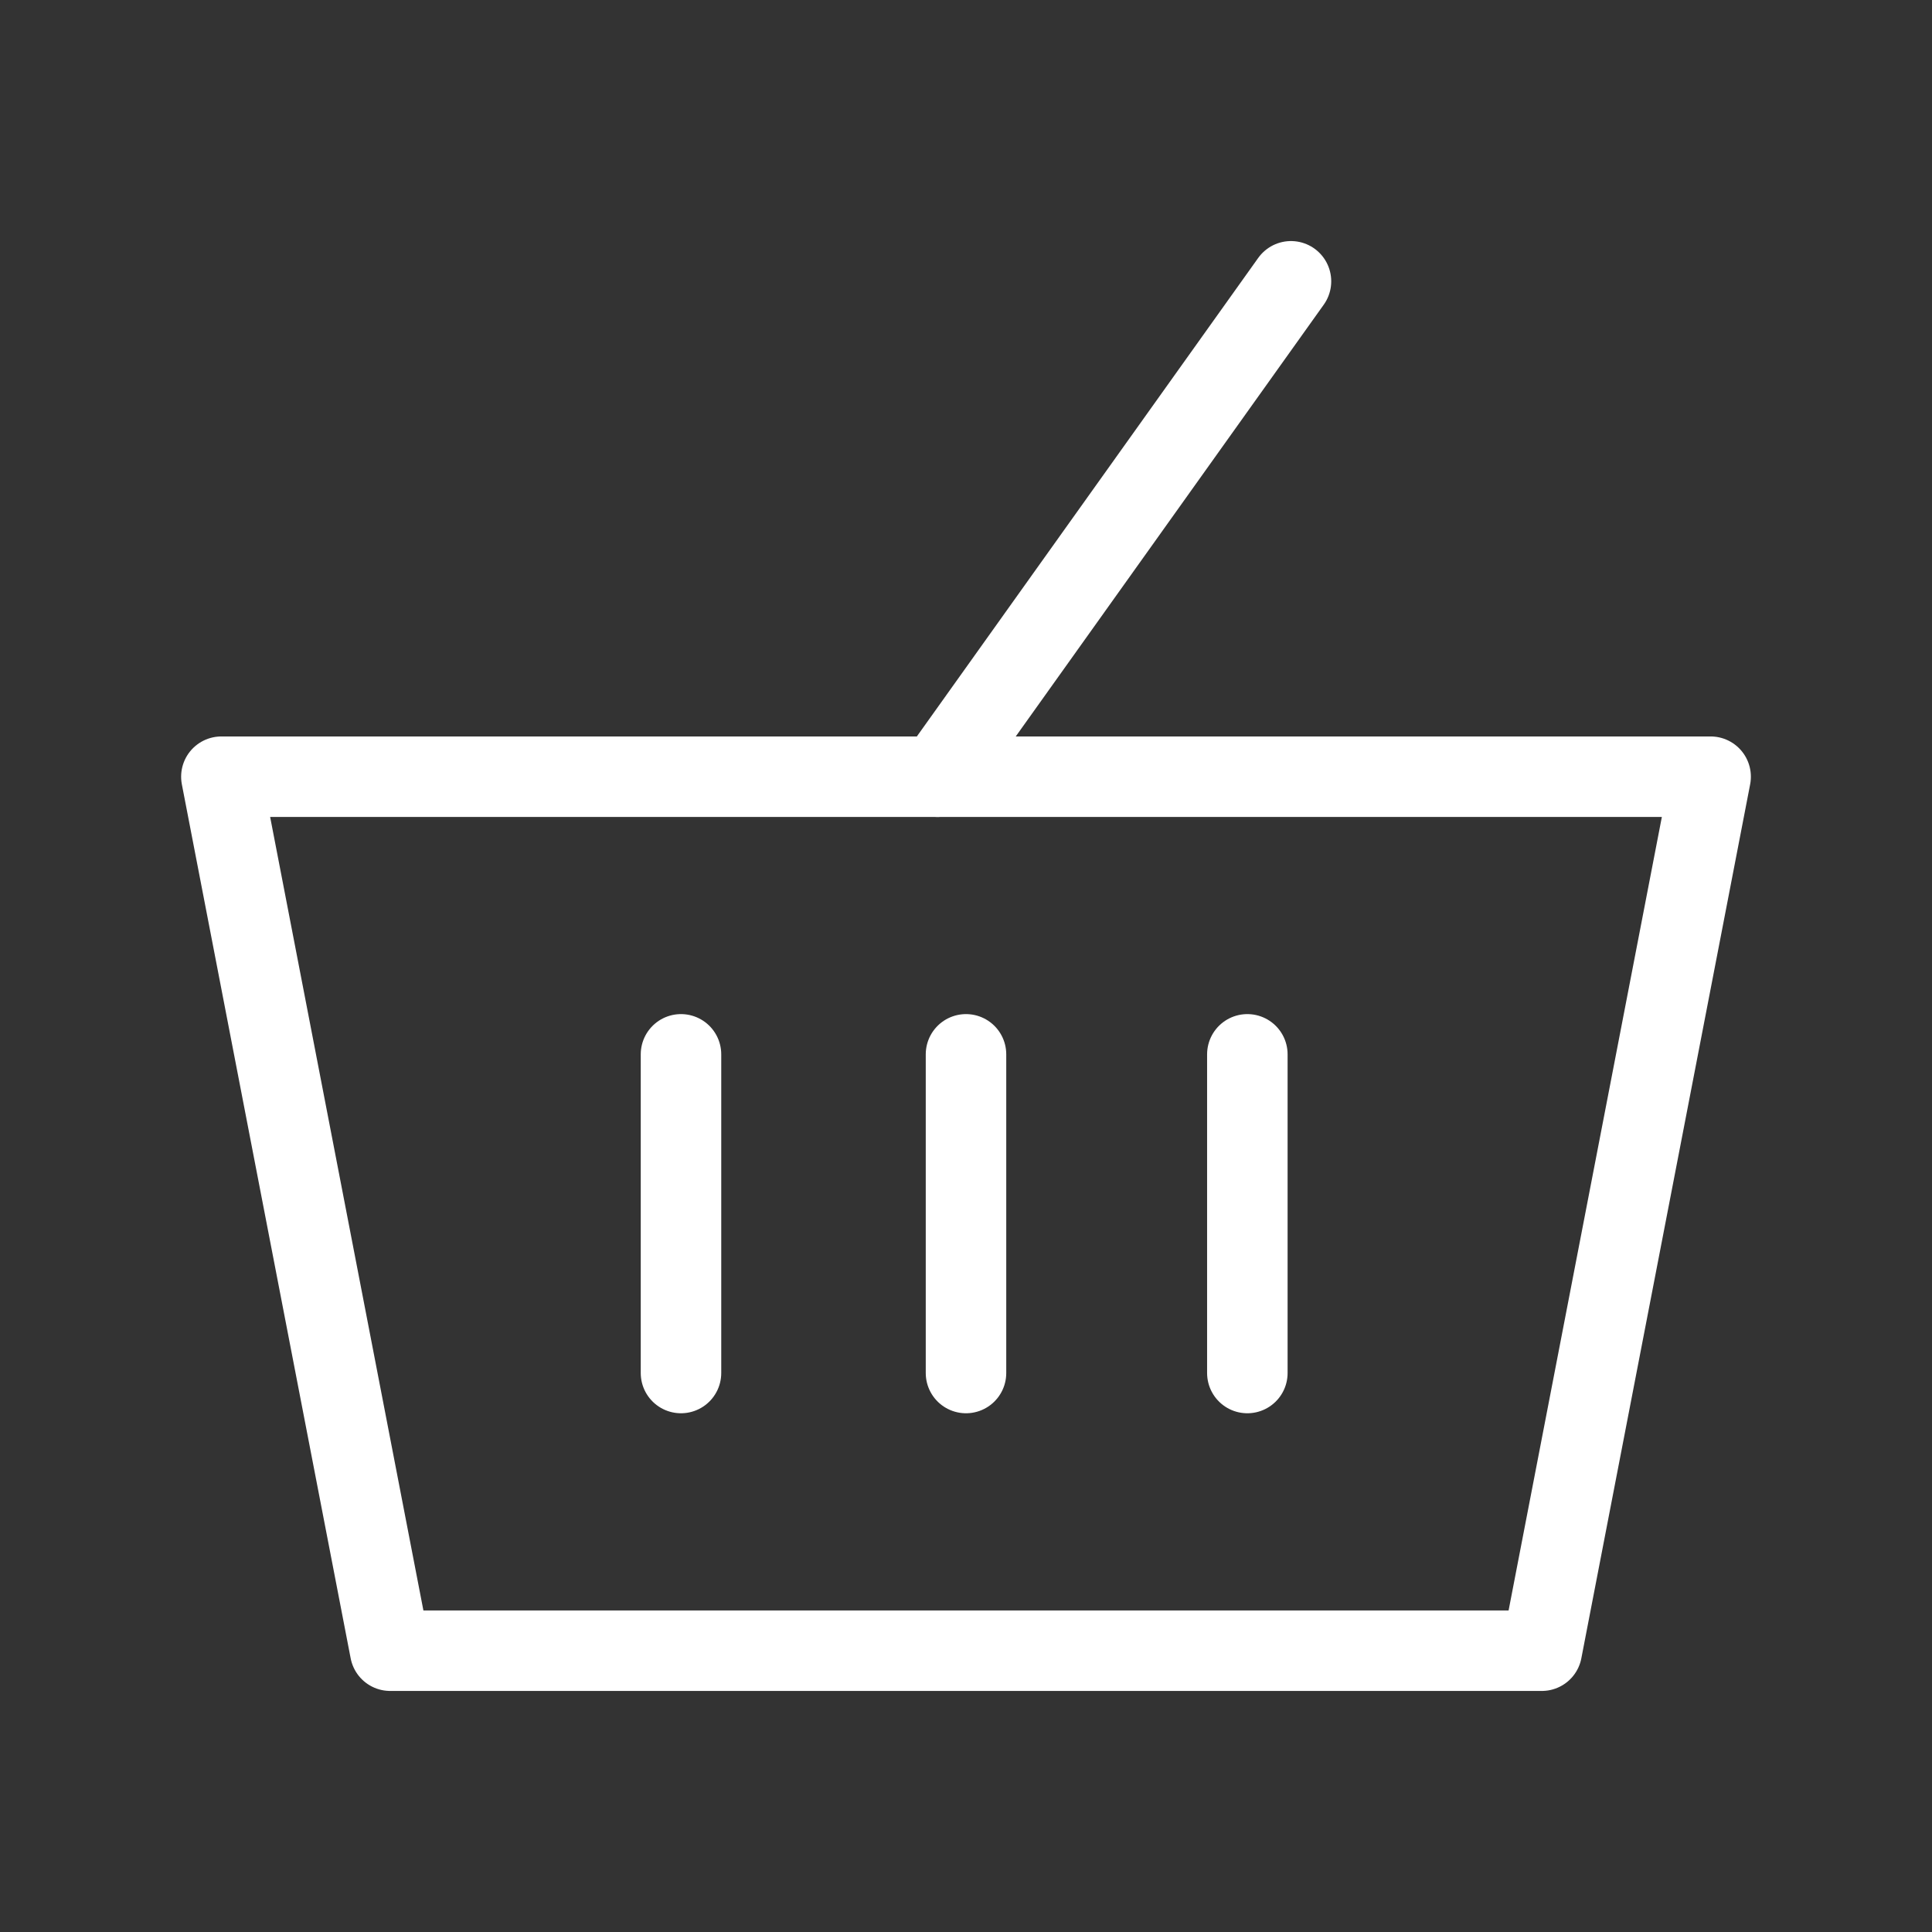 <?xml version="1.0" encoding="UTF-8"?><svg id="b" xmlns="http://www.w3.org/2000/svg" viewBox="0 0 48 48"><rect x="0" y="0" width="48" height="48" fill="#333333" stroke="none"/><defs><style>.c{stroke-width:2px;fill:none;stroke:#fff;stroke-linecap:round;stroke-linejoin:round;}</style></defs><polygon class="c" points="38.306 41.011 9.694 41.011 5.5 19.297 42.5 19.297 38.306 41.011"/><line class="c" x1="32.074" y1="6.989" x2="23.294" y2="19.297"/><line class="c" x1="24" y1="34.112" x2="24" y2="26.195"/><line class="c" x1="30.99" y1="34.112" x2="30.99" y2="26.195"/><line class="c" x1="16.919" y1="34.112" x2="16.919" y2="26.195"/></svg>